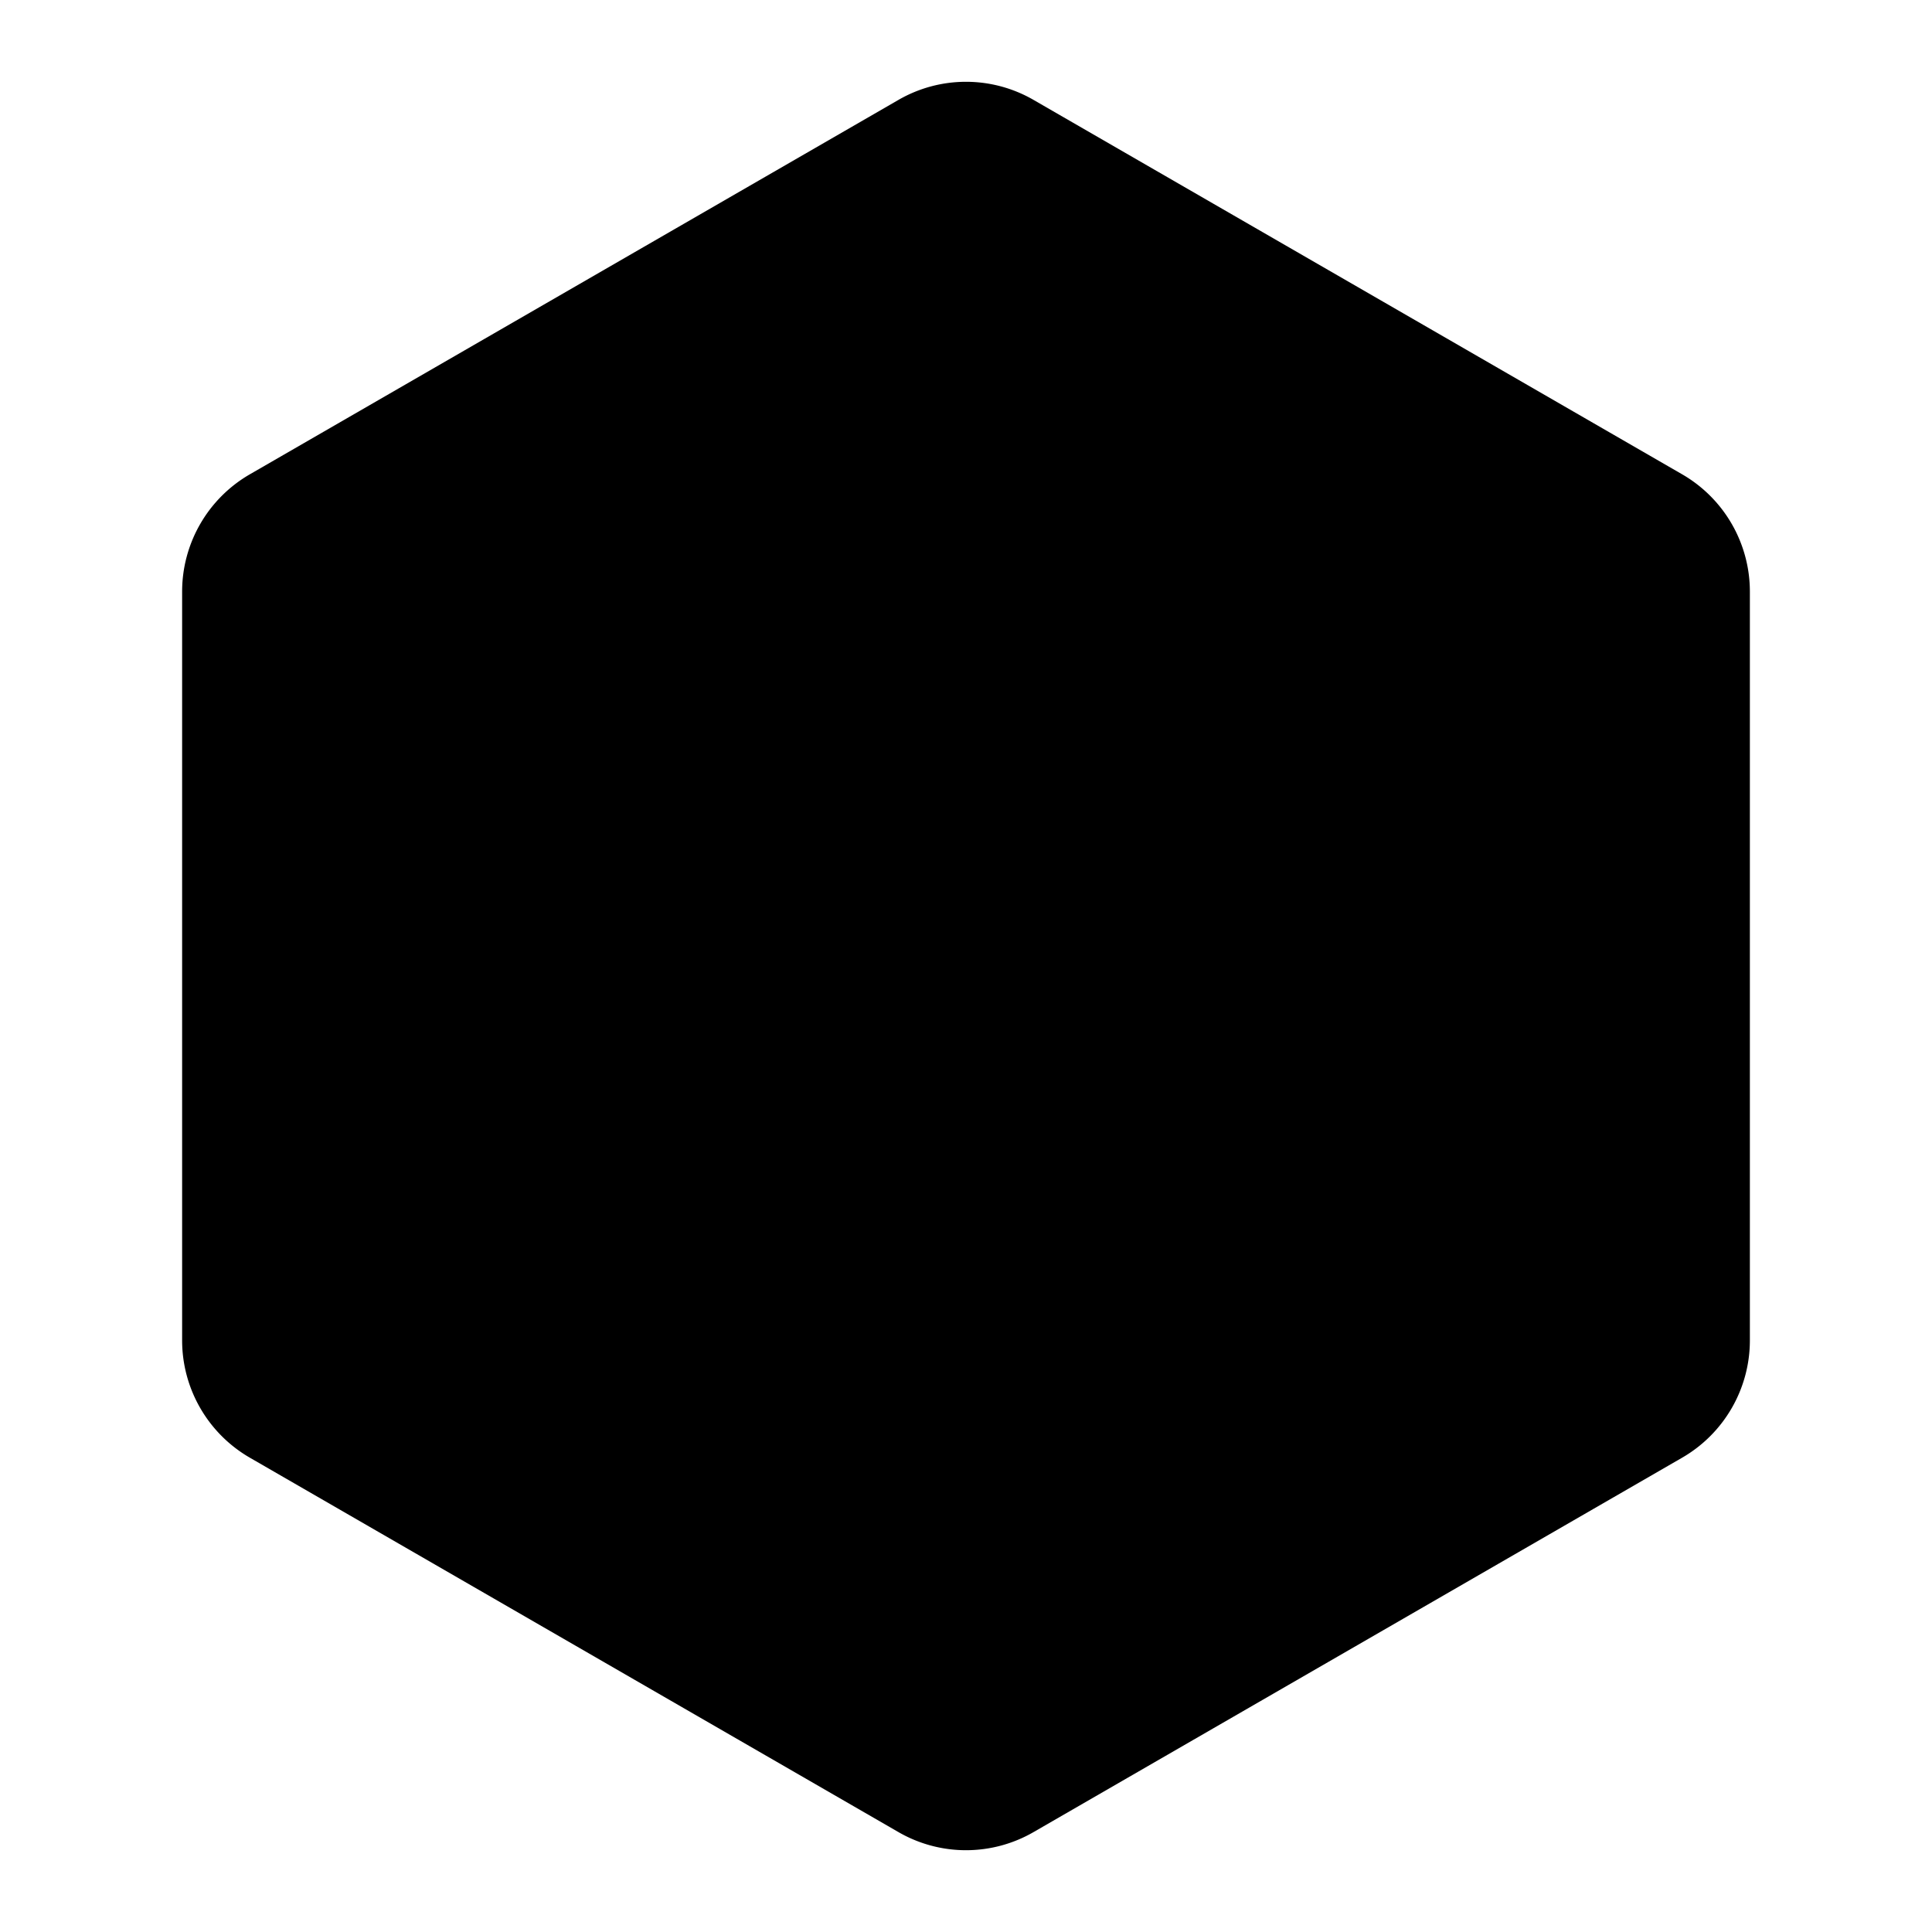 <svg id="hexagon" data-name="Hexagon" xmlns="http://www.w3.org/2000/svg" viewBox="0 0 150 150"><title>hexagon</title><path class="hexagon" d="M14.14,45.93v58.14a10.52,10.52,0,0,0,5.25,9.1l50.36,29.07a10.48,10.48,0,0,0,10.5,0l50.36-29.07a10.52,10.52,0,0,0,5.25-9.1V45.93a10.52,10.52,0,0,0-5.25-9.1L80.25,7.76a10.48,10.48,0,0,0-10.5,0L19.39,36.83A10.52,10.52,0,0,0,14.14,45.93Z"/></svg>